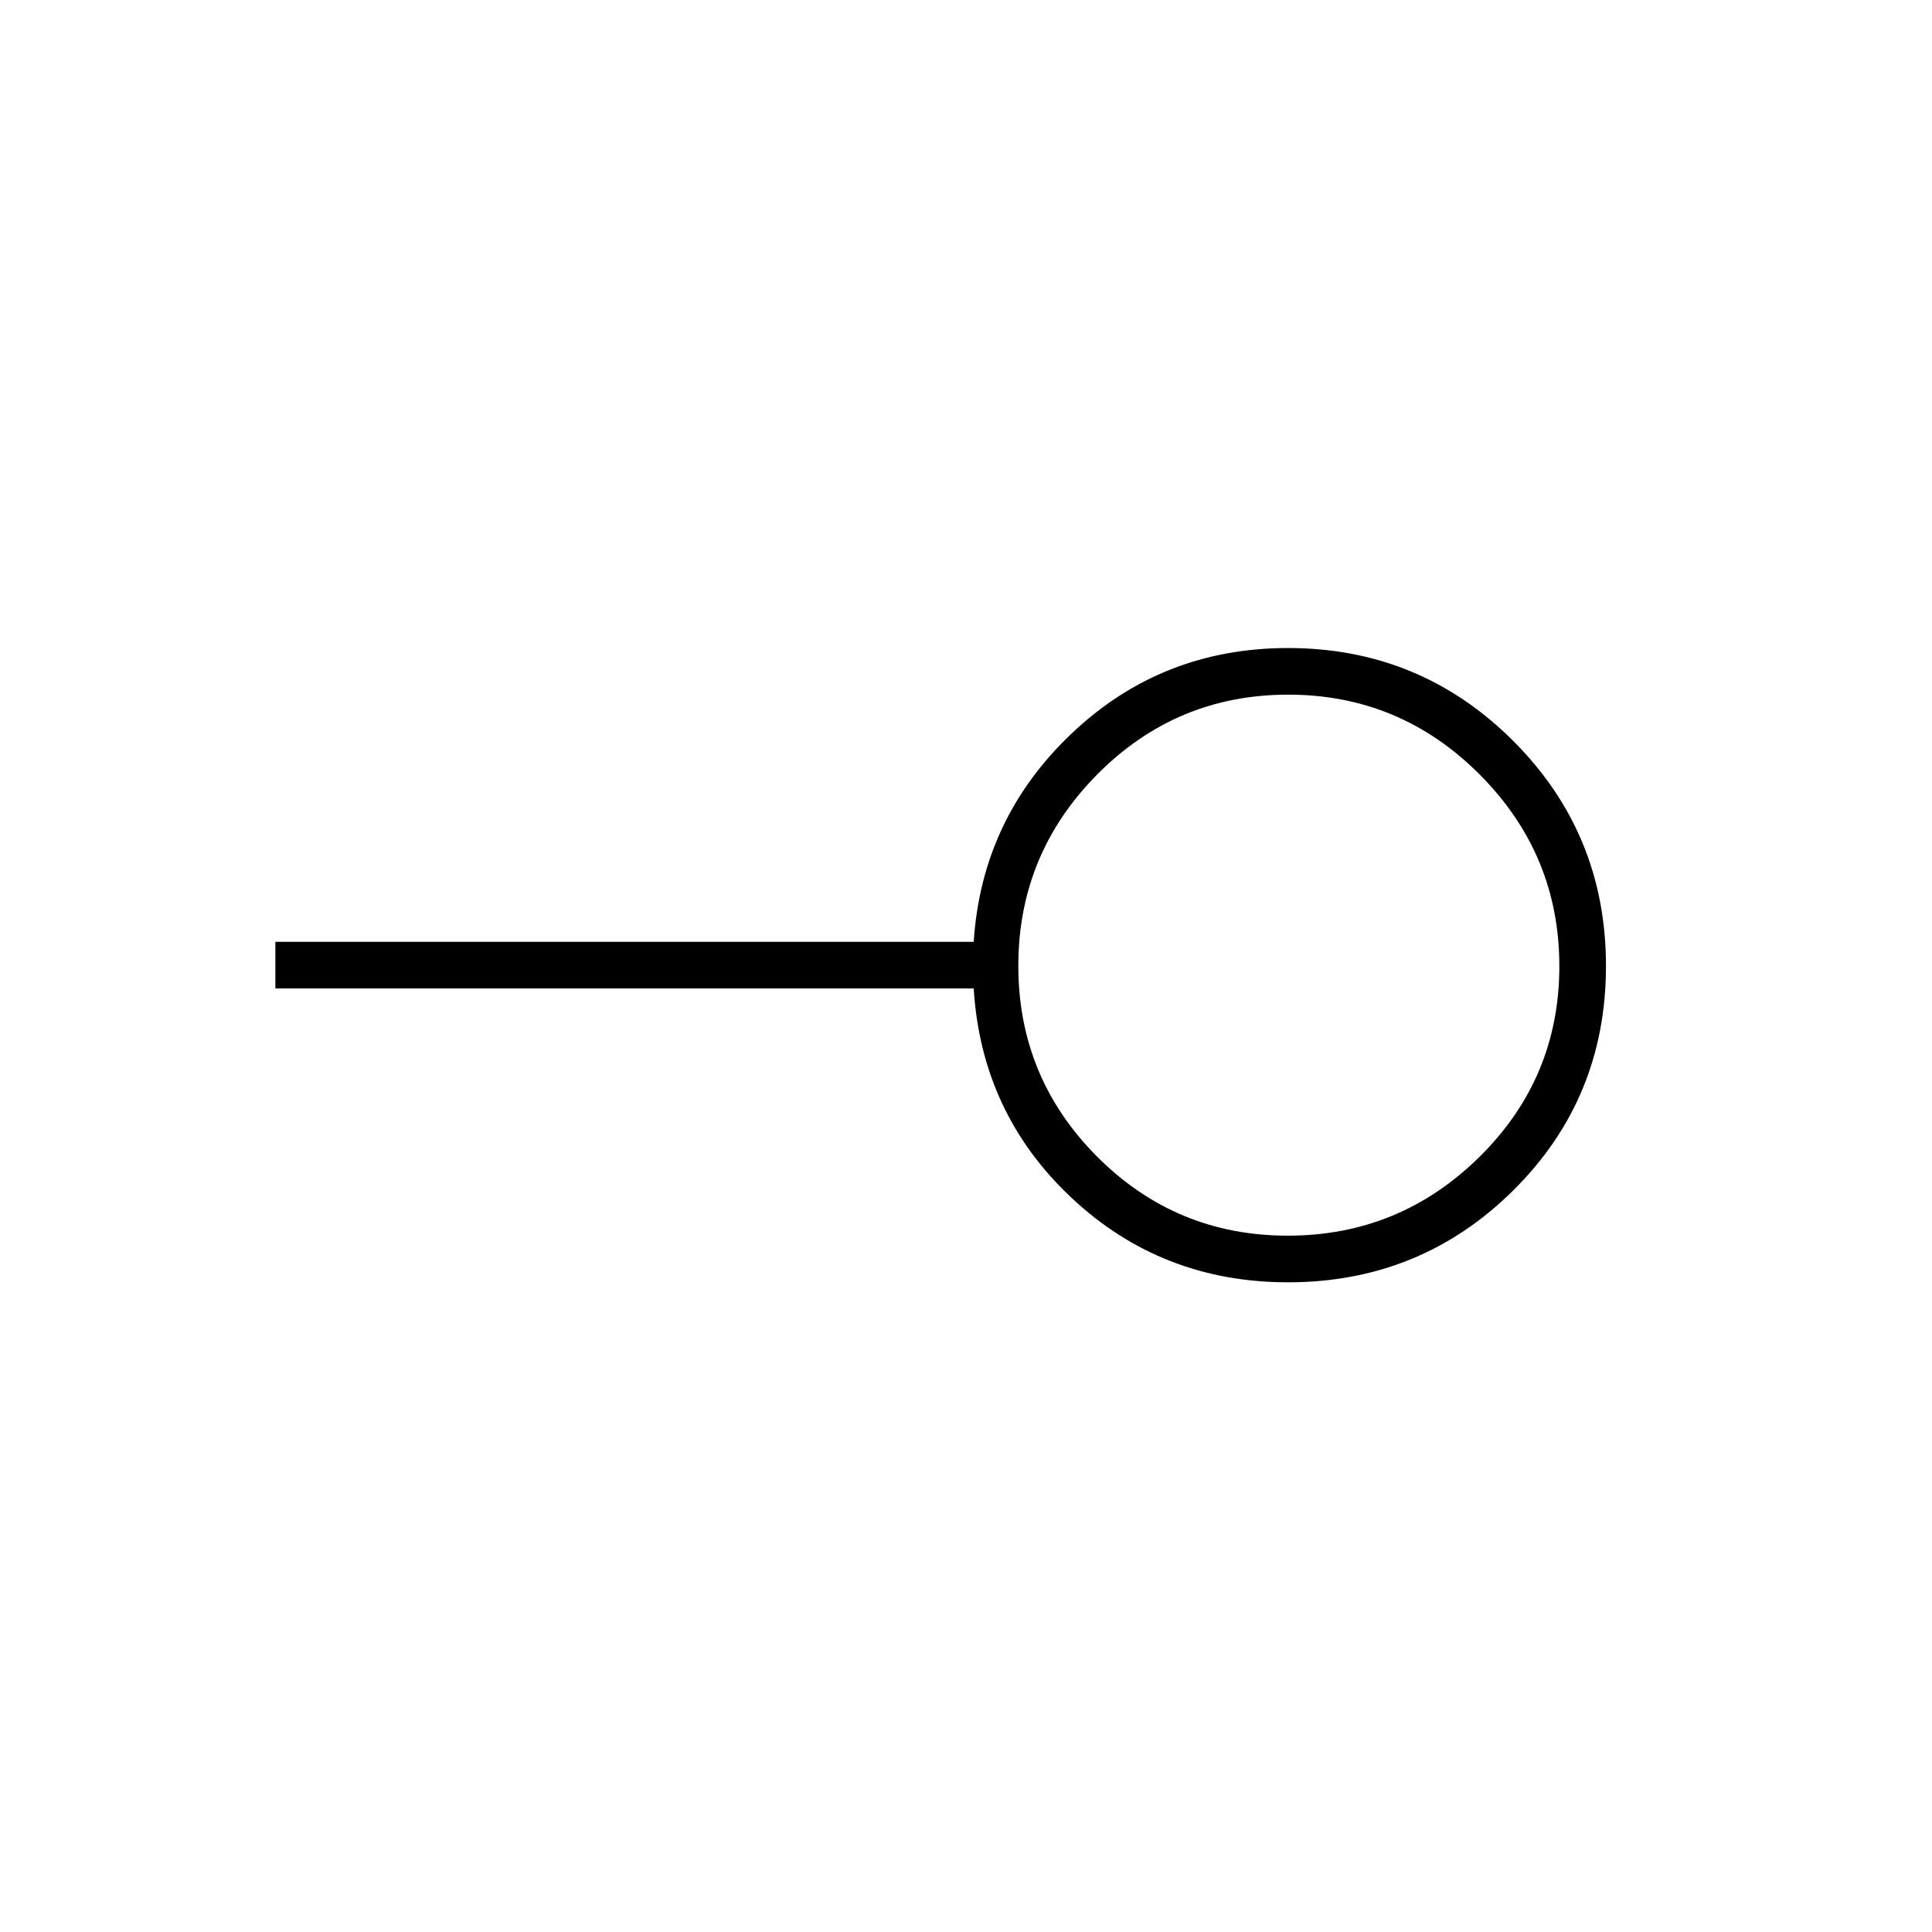 <svg xmlns="http://www.w3.org/2000/svg" height="40" viewBox="0 -960 960 960" width="40"><path d="M639.89-346q55.57 0 95.26-39.16 39.68-39.17 39.68-94.73 0-55.57-39.58-95.26-39.58-39.68-95.14-39.68-55.57 0-94.84 39.58T506-480.11q0 55.57 39.16 94.84Q584.33-346 639.89-346Zm.14 23.17q-62.86 0-107.61-42t-48.59-104h-347V-492h347q3.97-61.17 48.71-103.58Q577.27-638 640.06-638q65.61 0 111.77 46.08Q798-545.83 798-480t-46.07 111.5q-46.08 45.67-111.9 45.67ZM640-480Z"/></svg>